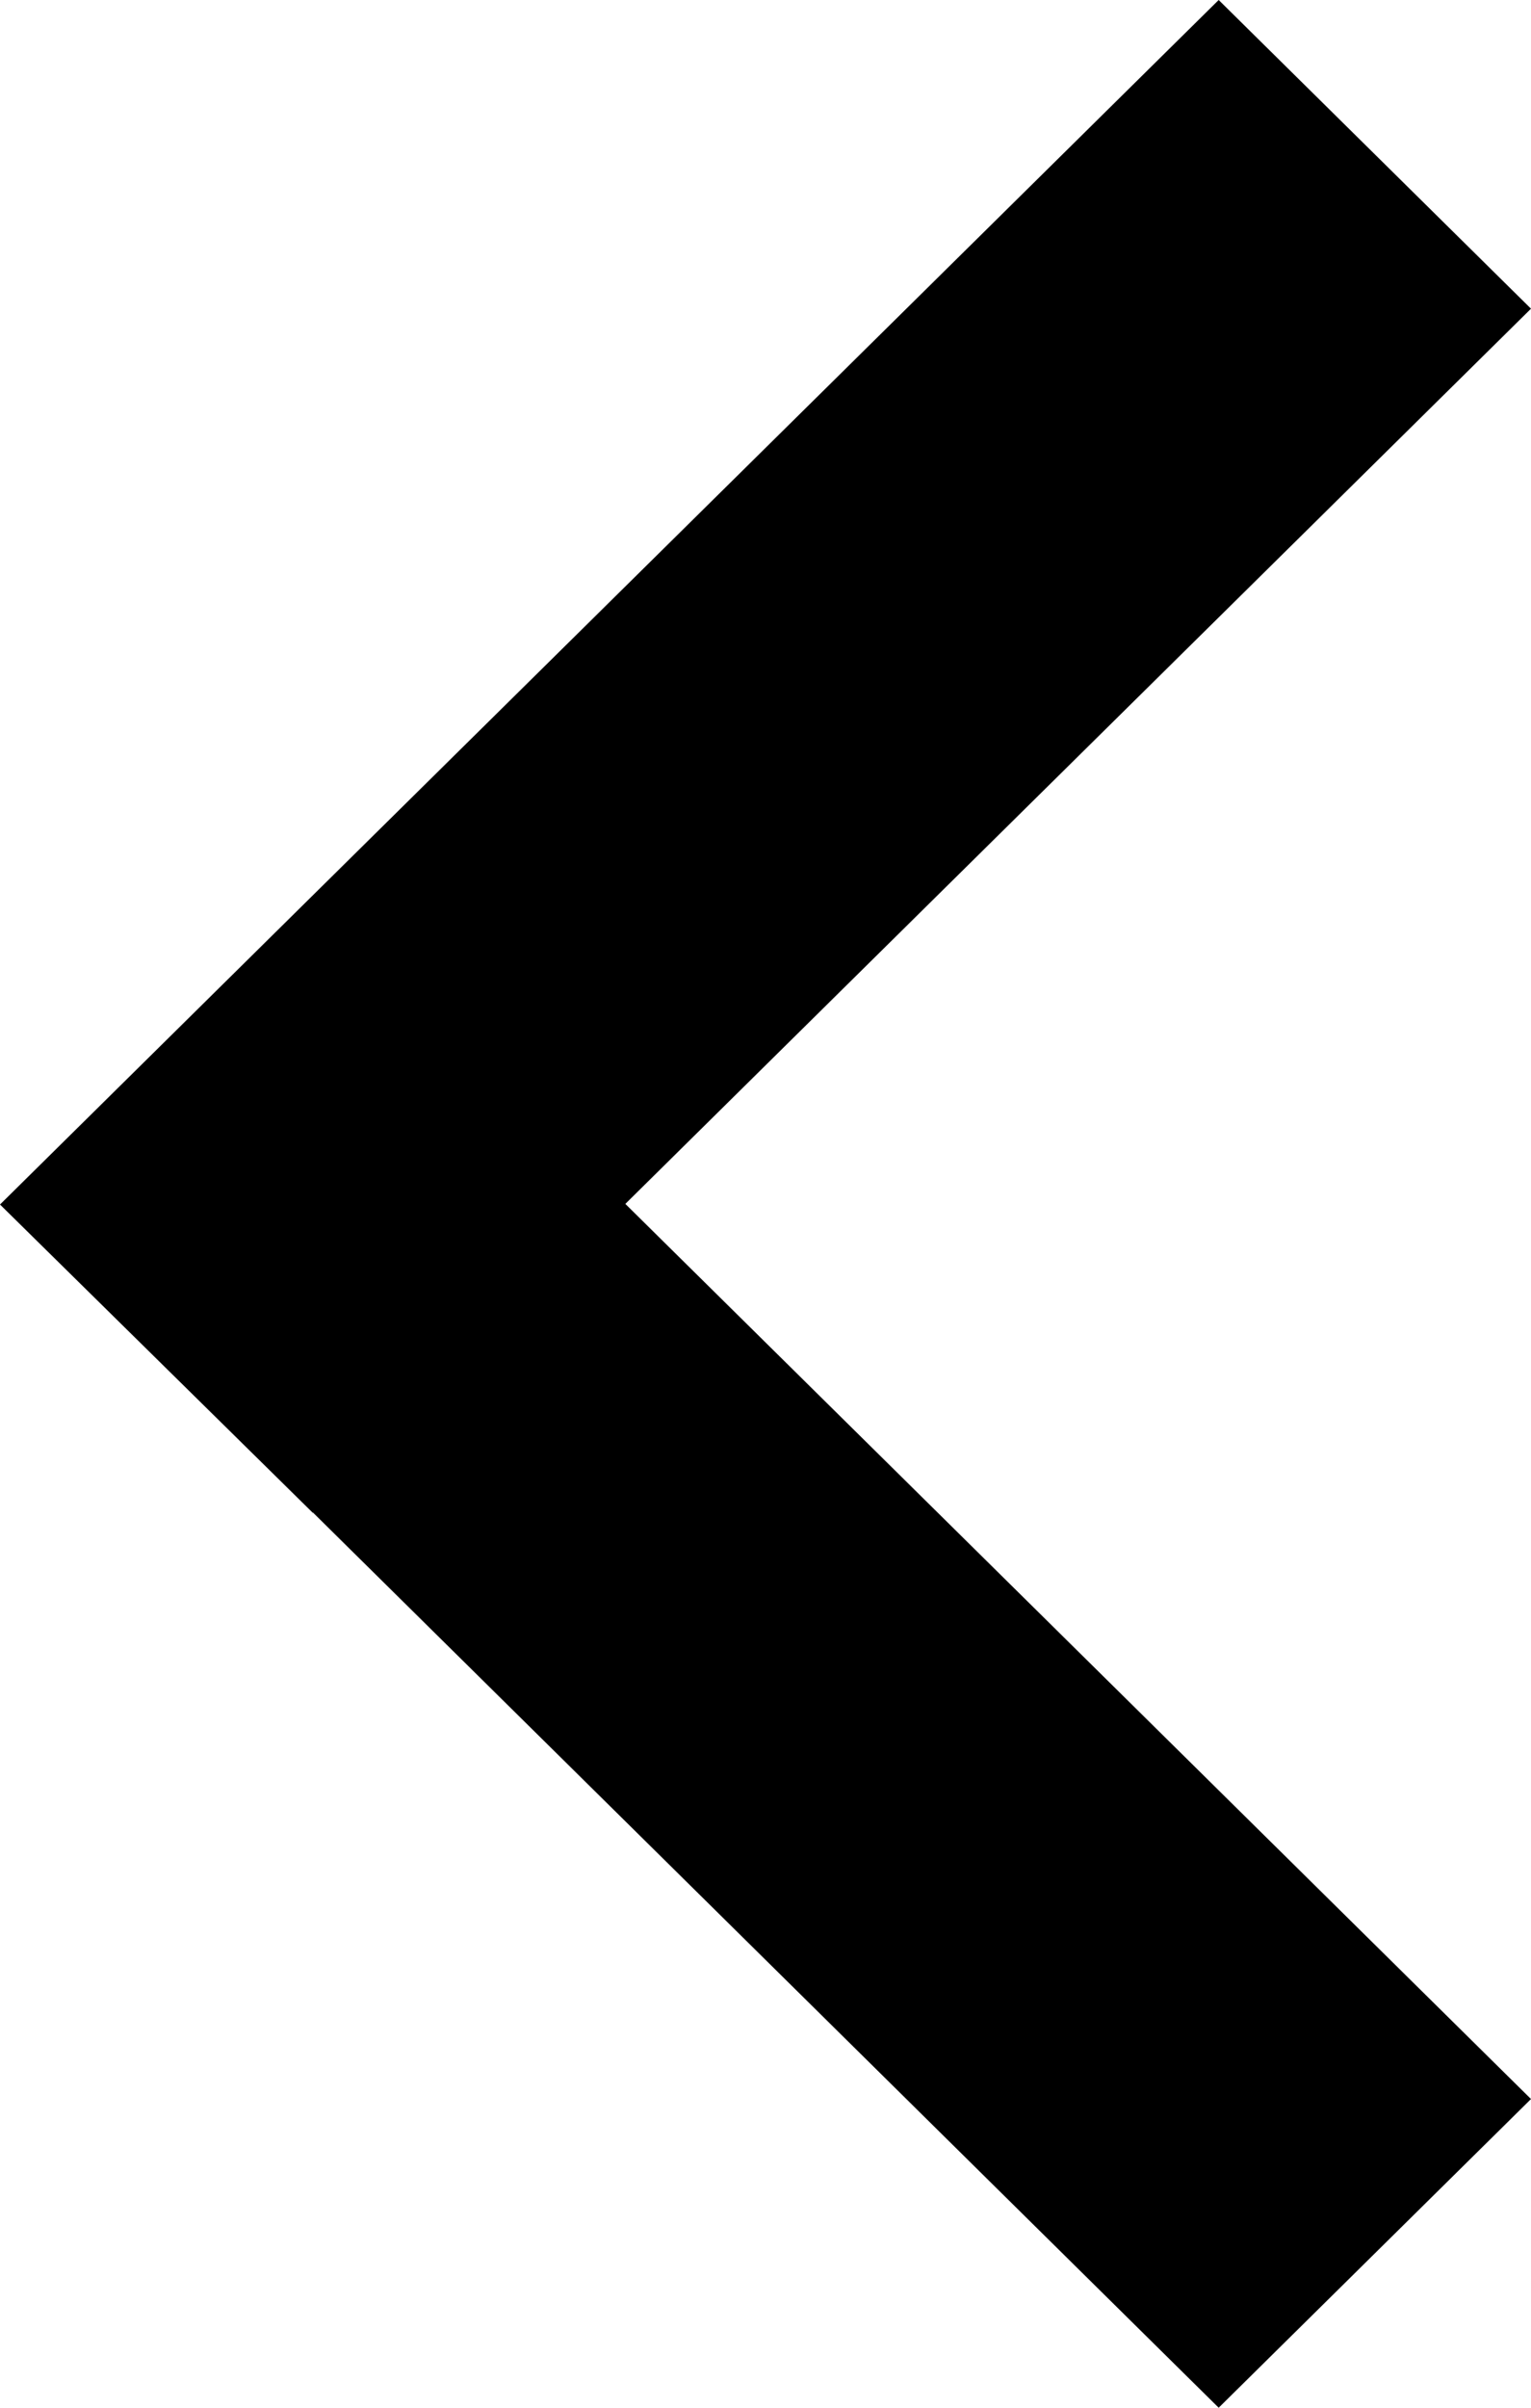 <svg xmlns="http://www.w3.org/2000/svg" width="21" height="33" viewBox="0 0 21 33">
  <path
    d="M8.578,16.501 L21,28.769 L16.716,33 L4.293,20.731 L4.29,20.734 L1.21236354e-12,16.509 L16.716,1.50208734e-11 L21,4.231 L8.578,16.5 Z"
  />
</svg>

